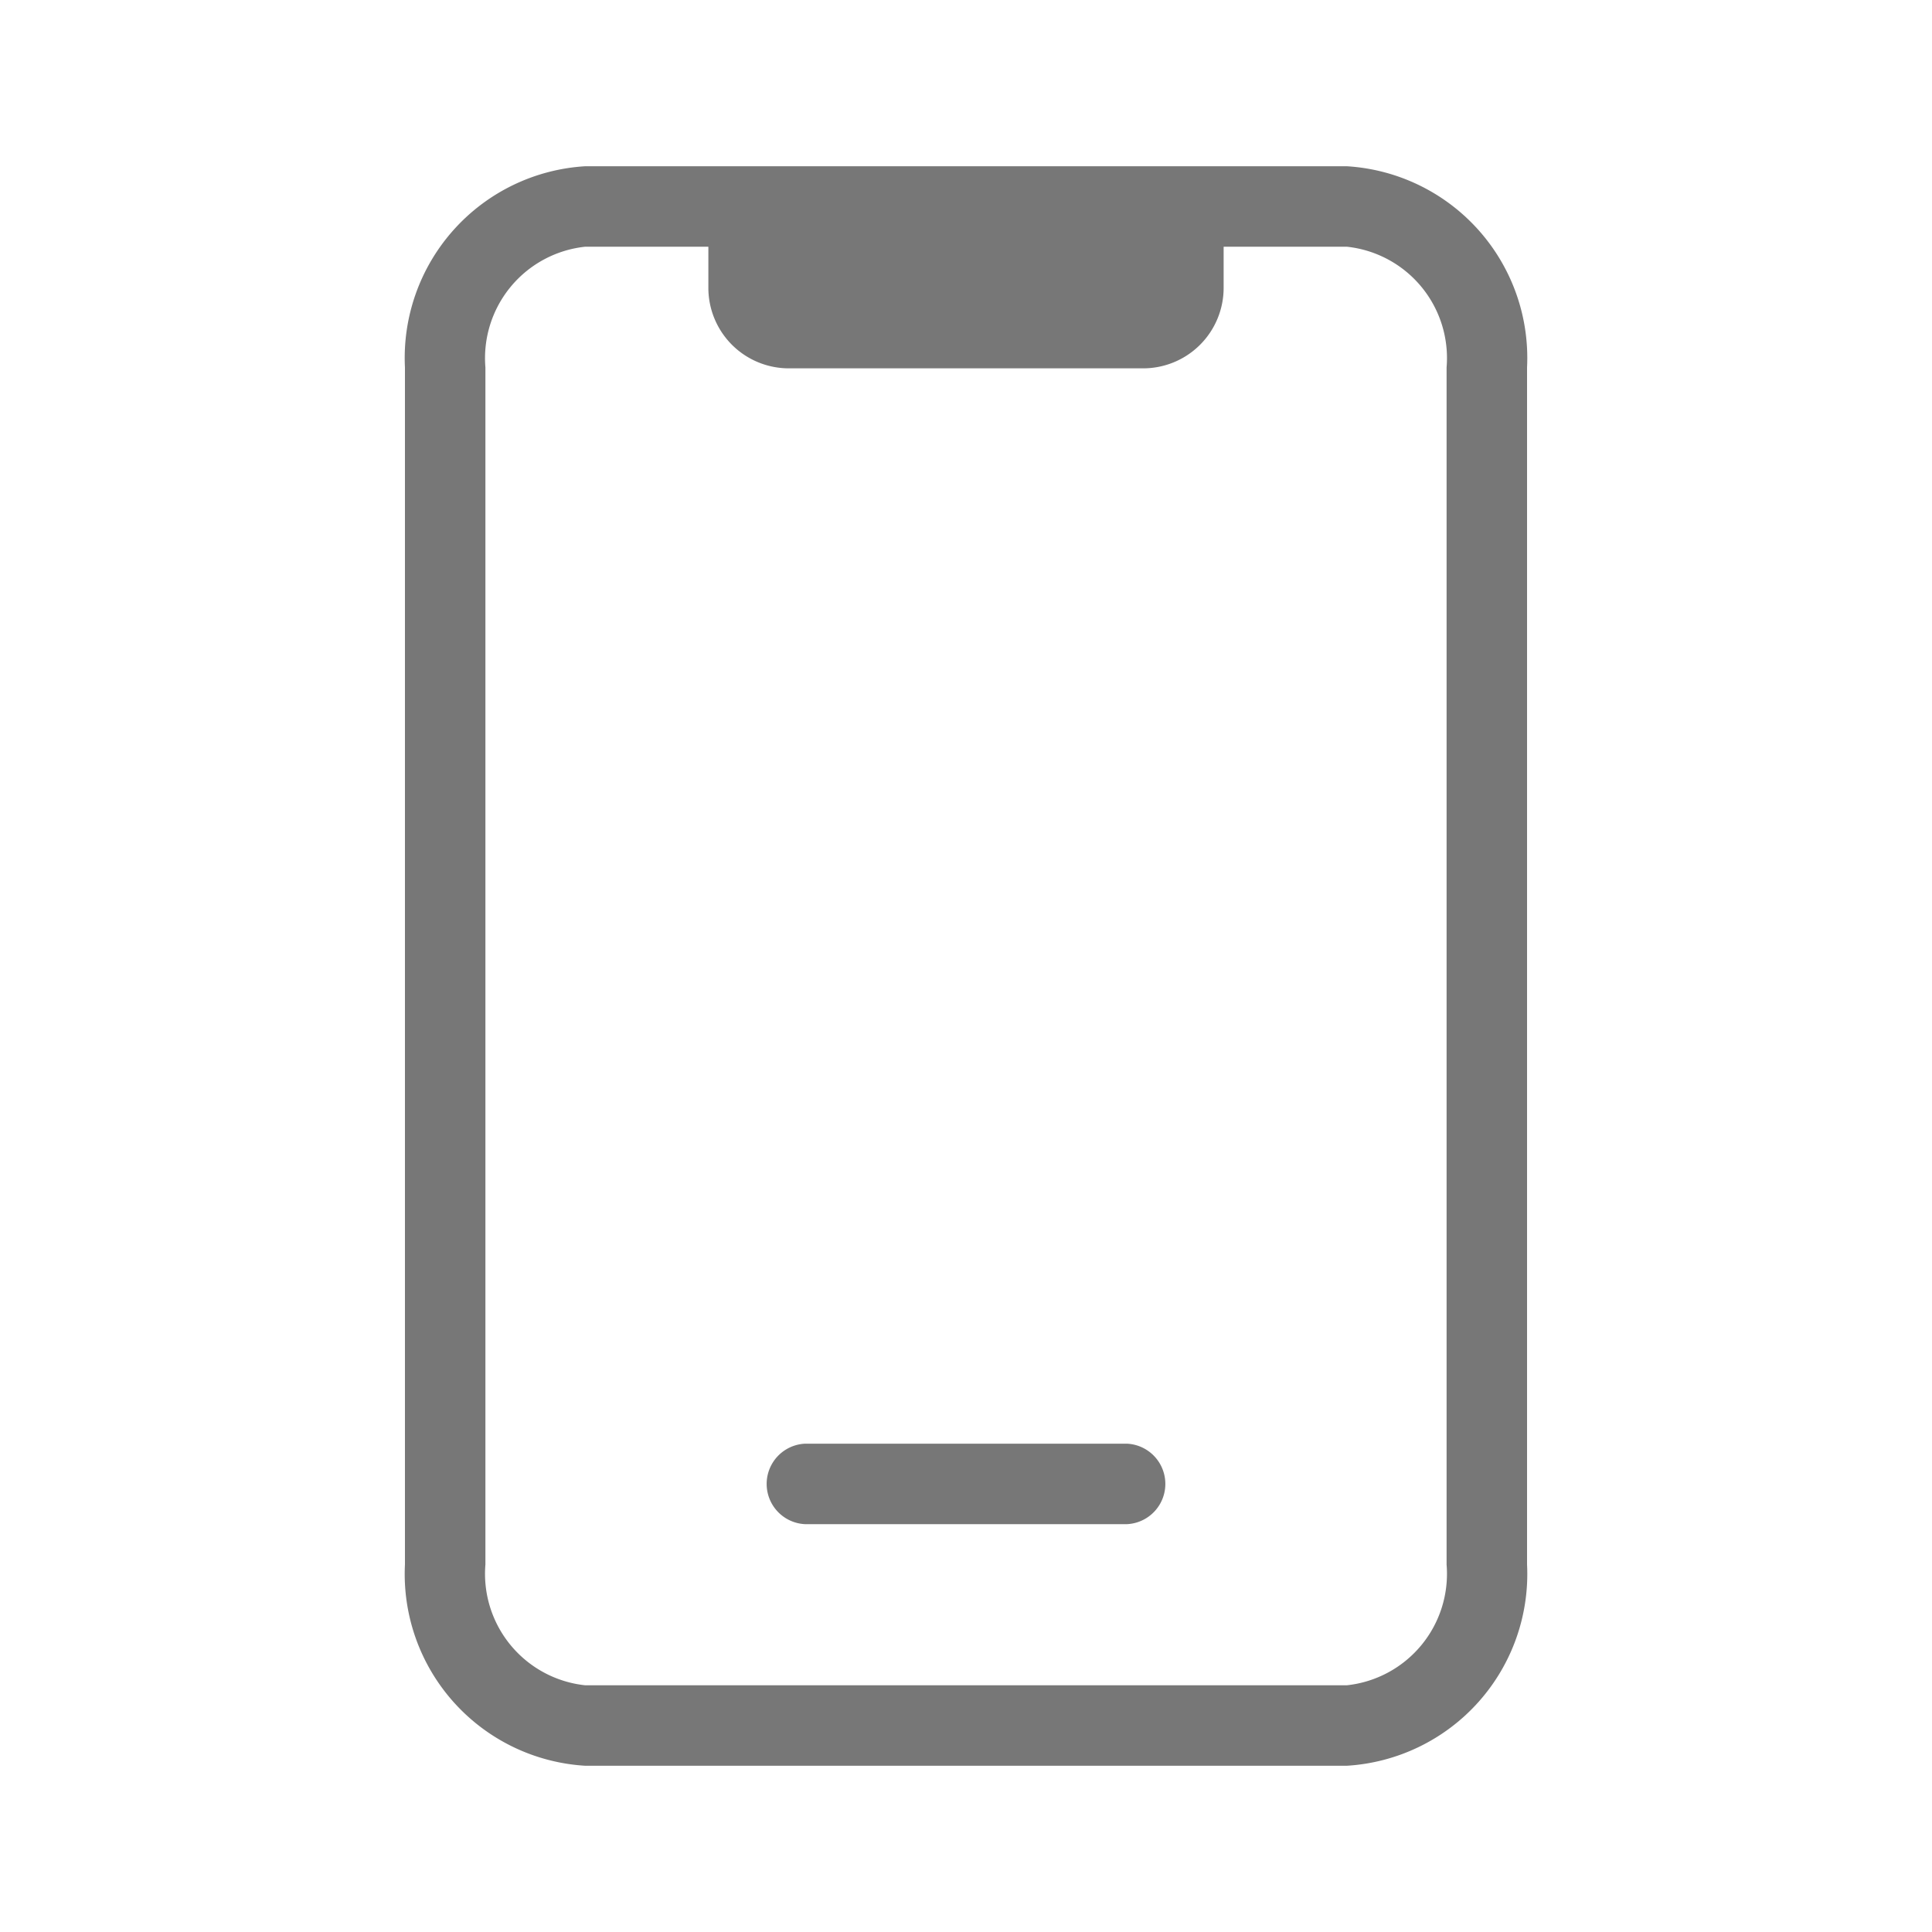<svg width="20" height="20" viewBox="0 0 20 20" fill="none" xmlns="http://www.w3.org/2000/svg">
    <path d="M13.942 1.721H6.058a1.988 1.988 0 0 0-1.866 2.083v12.392a1.988 1.988 0 0 0 1.866 2.083h7.884a1.988 1.988 0 0 0 1.866-2.083V3.804a1.988 1.988 0 0 0-1.866-2.083zm1.033 14.475a1.16 1.16 0 0 1-1.033 1.25H6.058a1.16 1.16 0 0 1-1.033-1.25V3.804a1.16 1.16 0 0 1 1.033-1.25h1.275v.425a.833.833 0 0 0 .834.834h3.666a.833.833 0 0 0 .834-.834v-.425h1.275a1.159 1.159 0 0 1 1.033 1.25v12.392z" fill="#777"/>
    <path d="M8.333 15.778h3.334a.417.417 0 0 0 0-.833H8.333a.417.417 0 0 0 0 .833z" fill="#777"/>
</svg>
